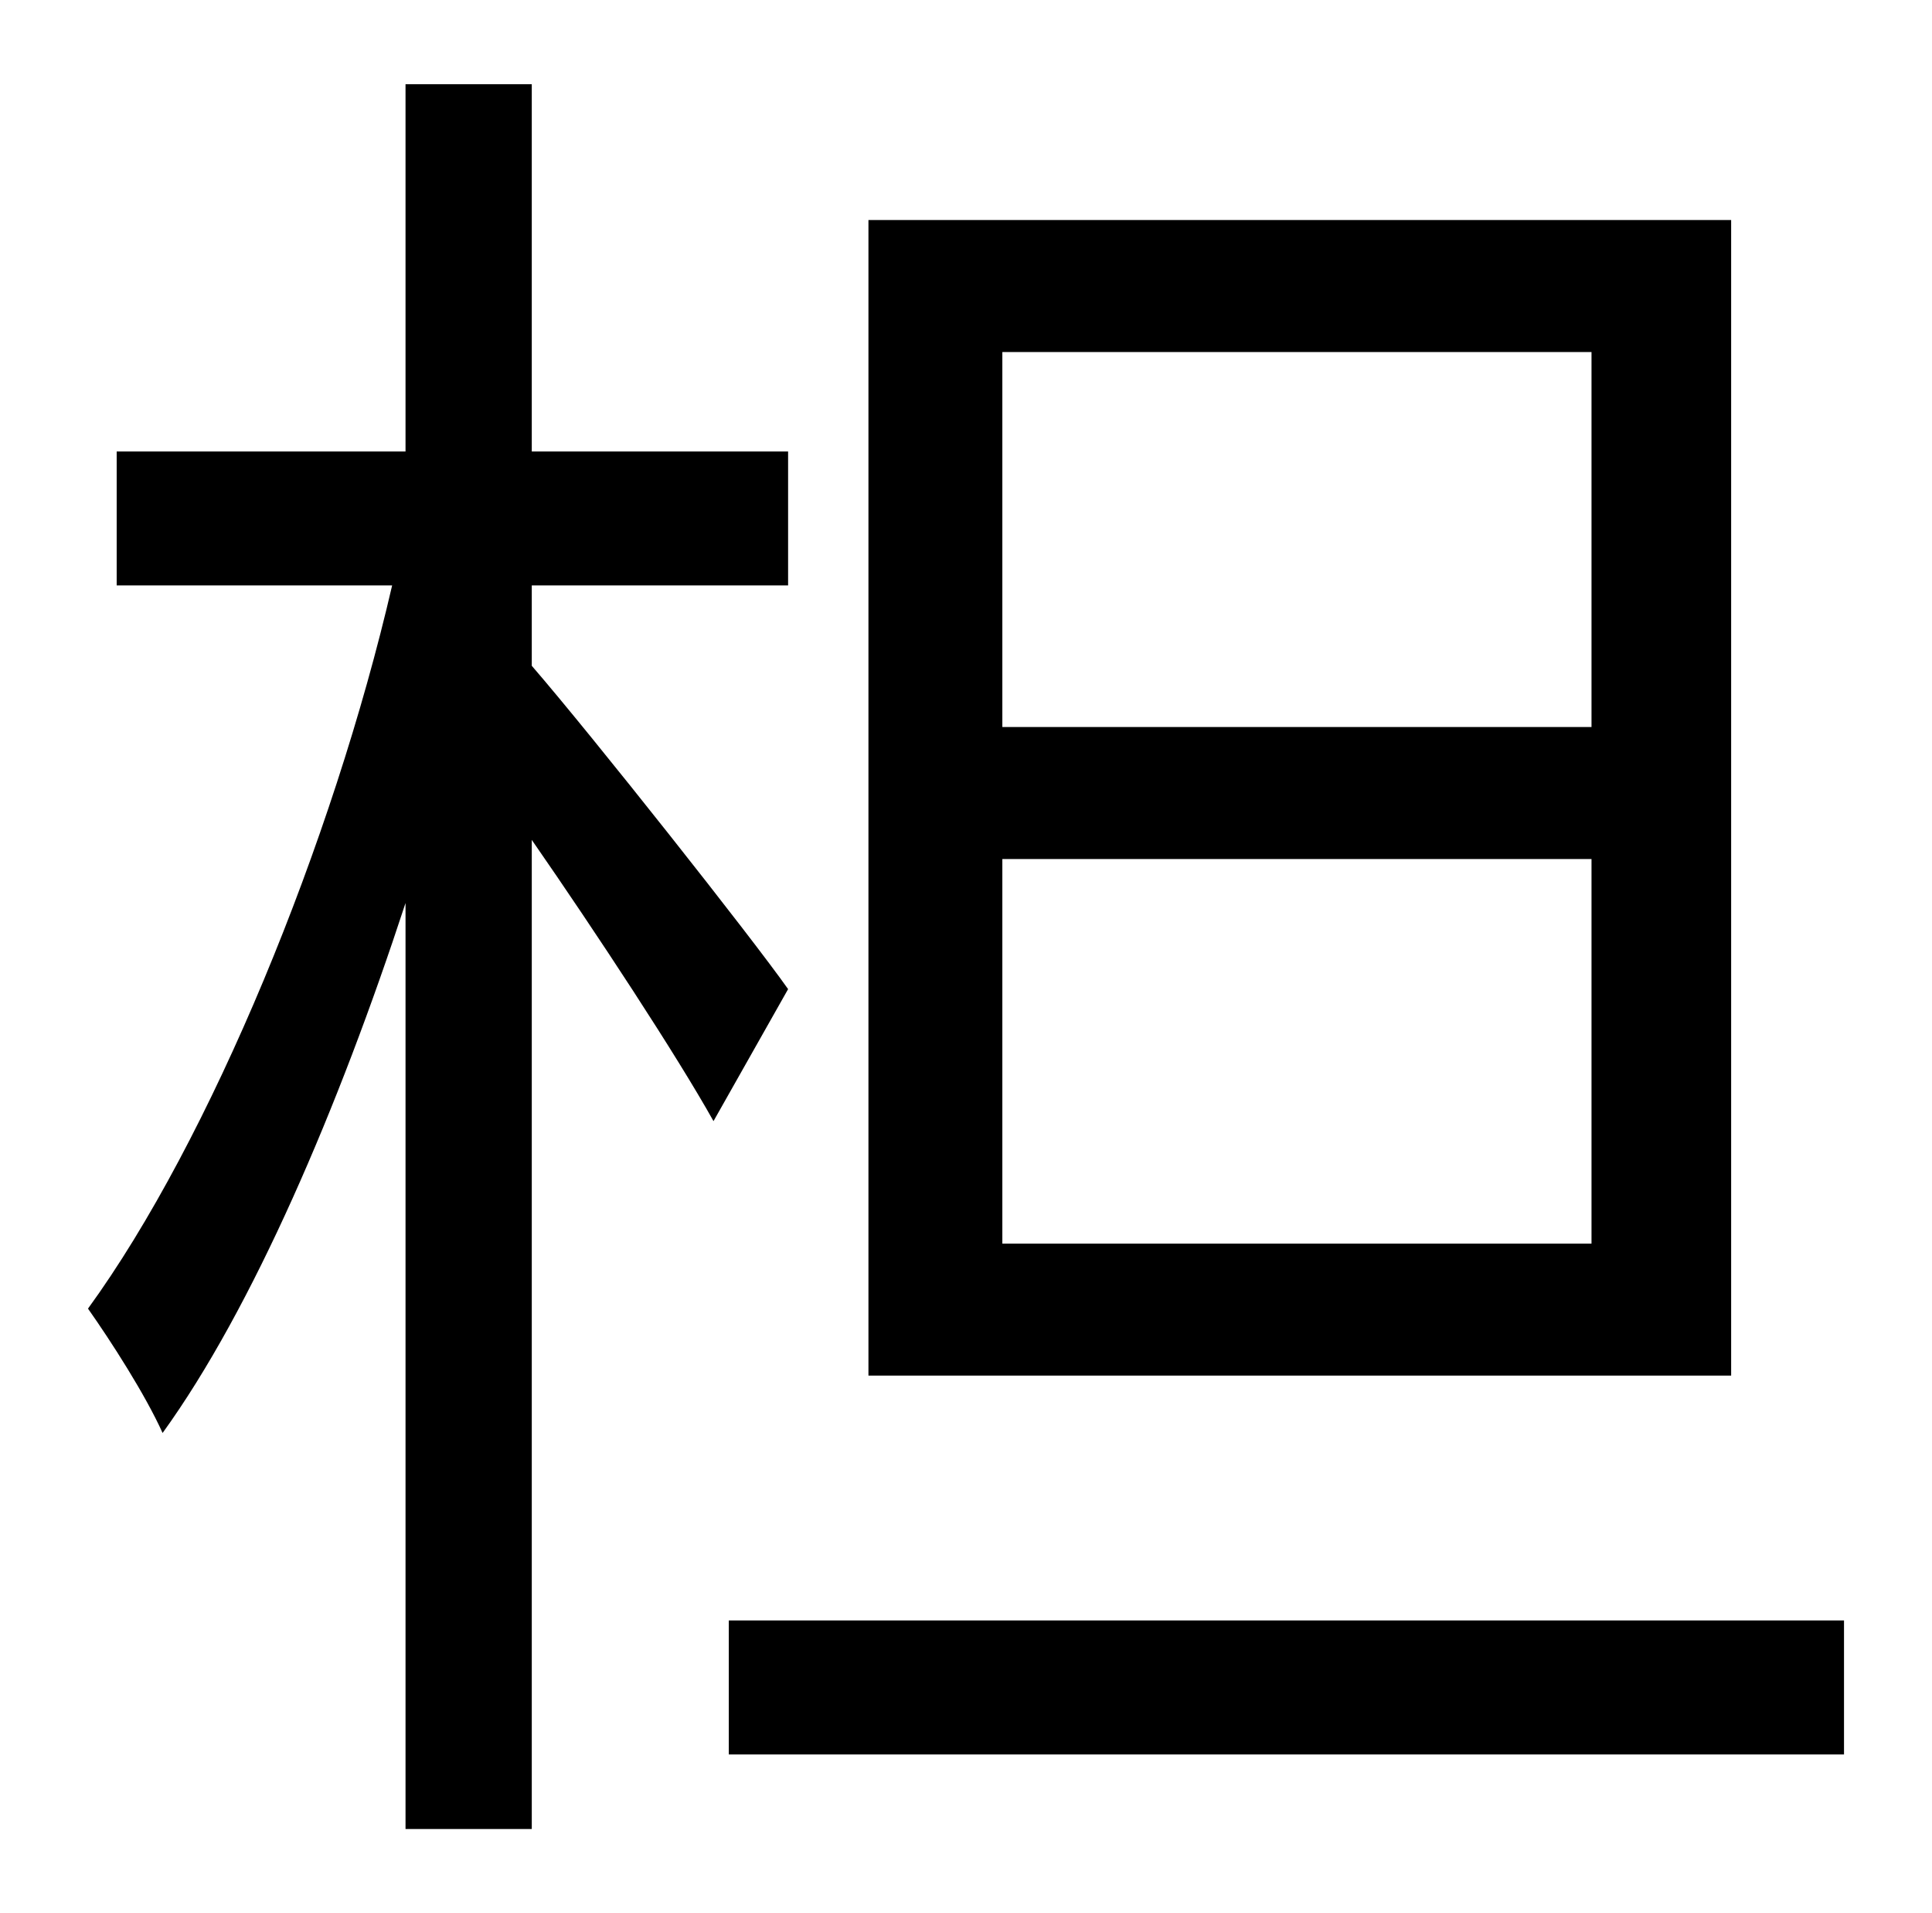 <?xml version="1.0" standalone="no"?>
<!DOCTYPE svg PUBLIC "-//W3C//DTD SVG 1.1//EN" "http://www.w3.org/Graphics/SVG/1.1/DTD/svg11.dtd" >
<svg xmlns="http://www.w3.org/2000/svg" xmlns:xlink="http://www.w3.org/1999/xlink" version="1.1" viewBox="-10 0 1010 1000">
   <path fill="currentColor"
d="M822 380v-196h-308v196h308zM822 650v-201h-308v201h308zM895 115v604h-451v-604h451zM402 517l-39 69c-19 -34 -61 -98 -95 -147v517h-66v-484c-35 107 -80 212 -127 277c-9 -20 -27 -48 -39 -65c64 -88 128 -244 159 -378h-144v-70h151v-192h66v192h134v70h-134v42
c32 37 115 142 134 169zM371 847h583v70h-583v-70z" />
</svg>
